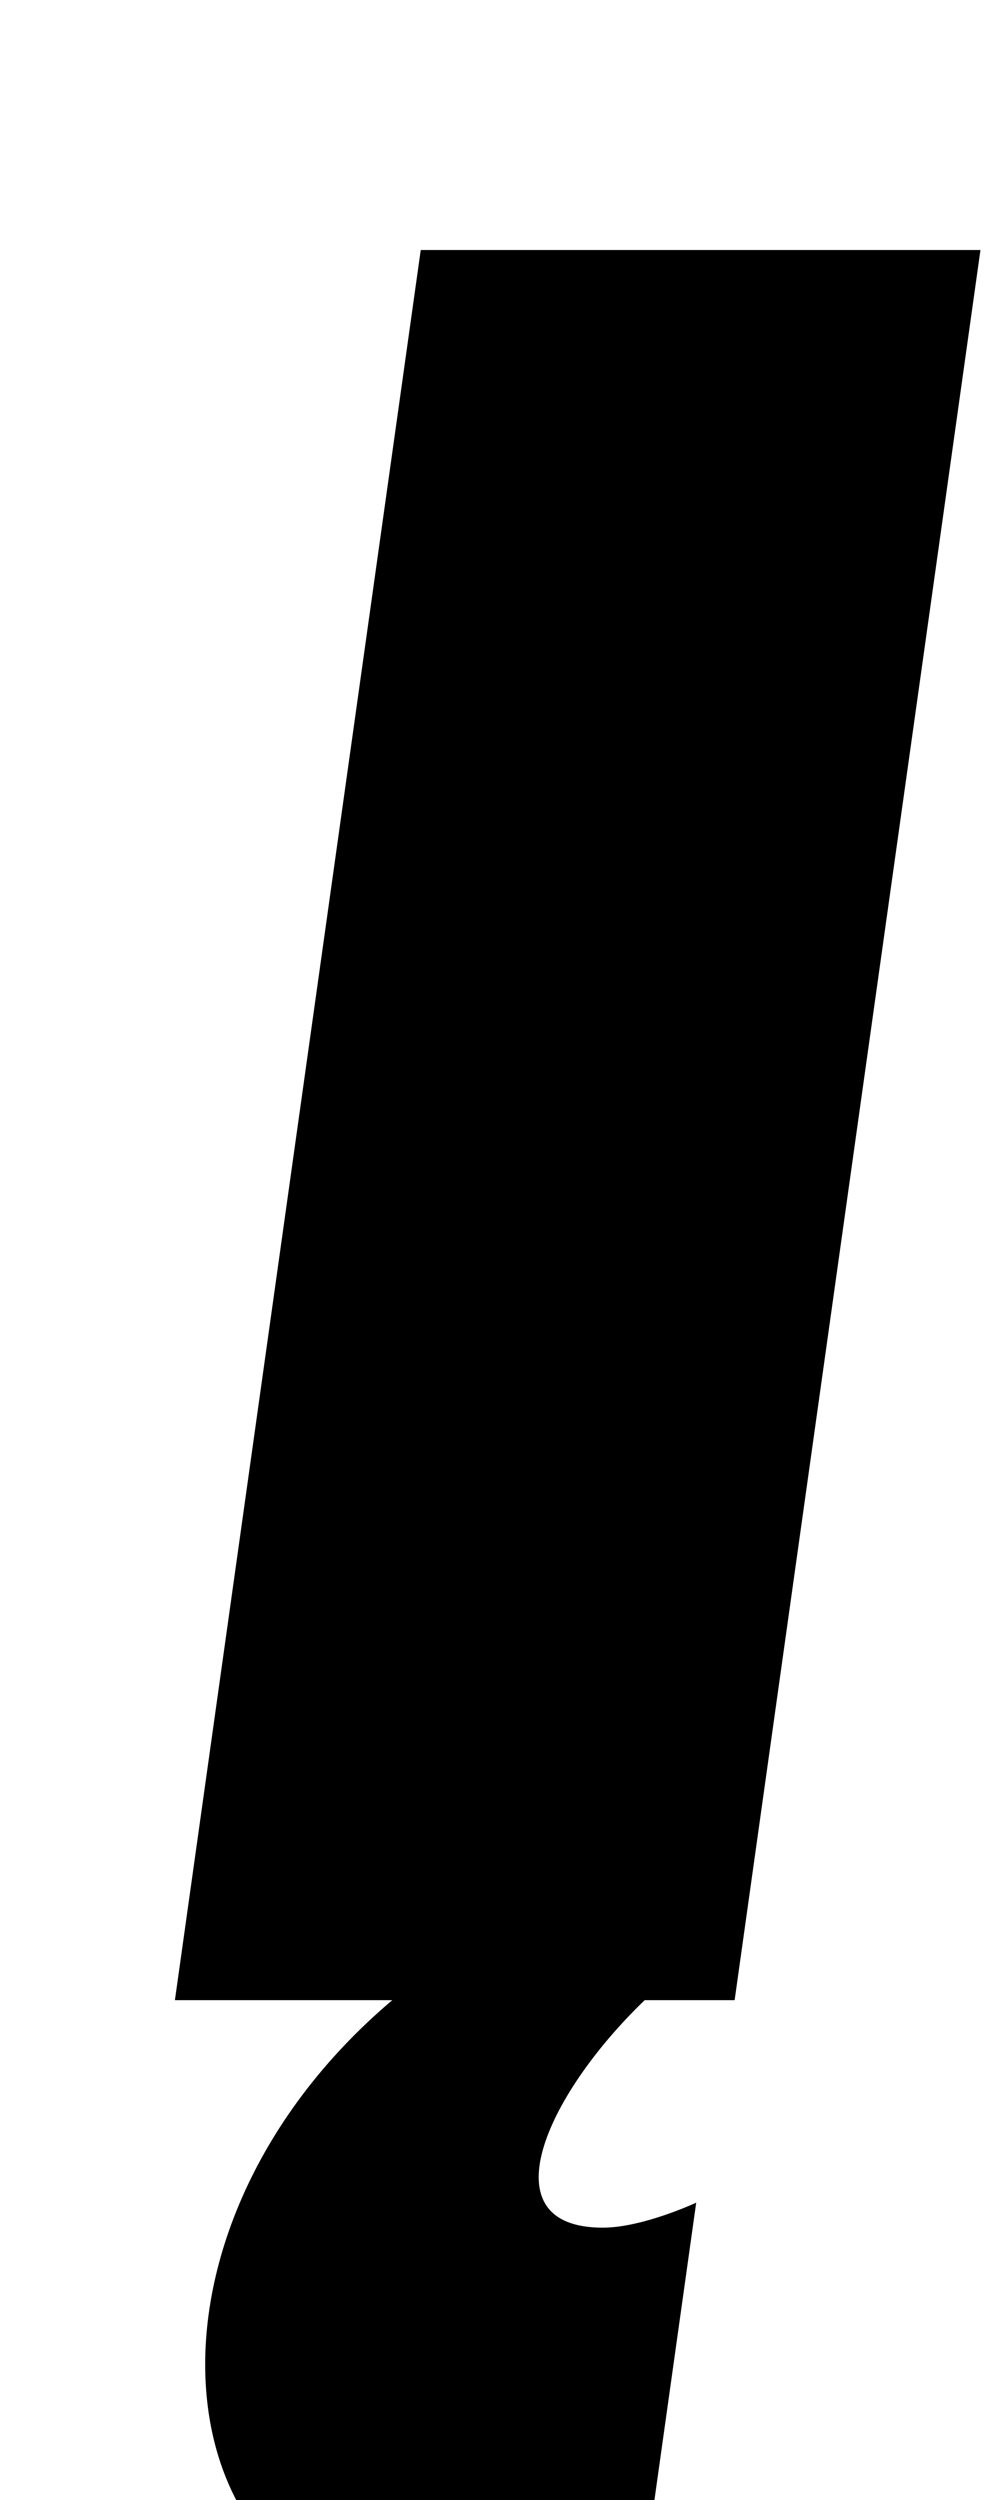 <?xml version="1.0" standalone="no"?>
<!DOCTYPE svg PUBLIC "-//W3C//DTD SVG 1.1//EN" "http://www.w3.org/Graphics/SVG/1.1/DTD/svg11.dtd" >
<svg xmlns="http://www.w3.org/2000/svg" xmlns:xlink="http://www.w3.org/1999/xlink" version="1.1" viewBox="-10 0 403 1000">
  <g transform="matrix(1 0 0 -1 0 800)">
   <path fill="currentColor"
d="M284 0h-36c-40.48 -39 -62.79 -91 -16.79 -91c16 0 37.41 10 37.41 10l-20.94 -149s-33.81 -20 -73.81 -20c-121 0 -139.22 155 -26.87 250h-87l98.38 700h224z" />
  </g>

</svg>
